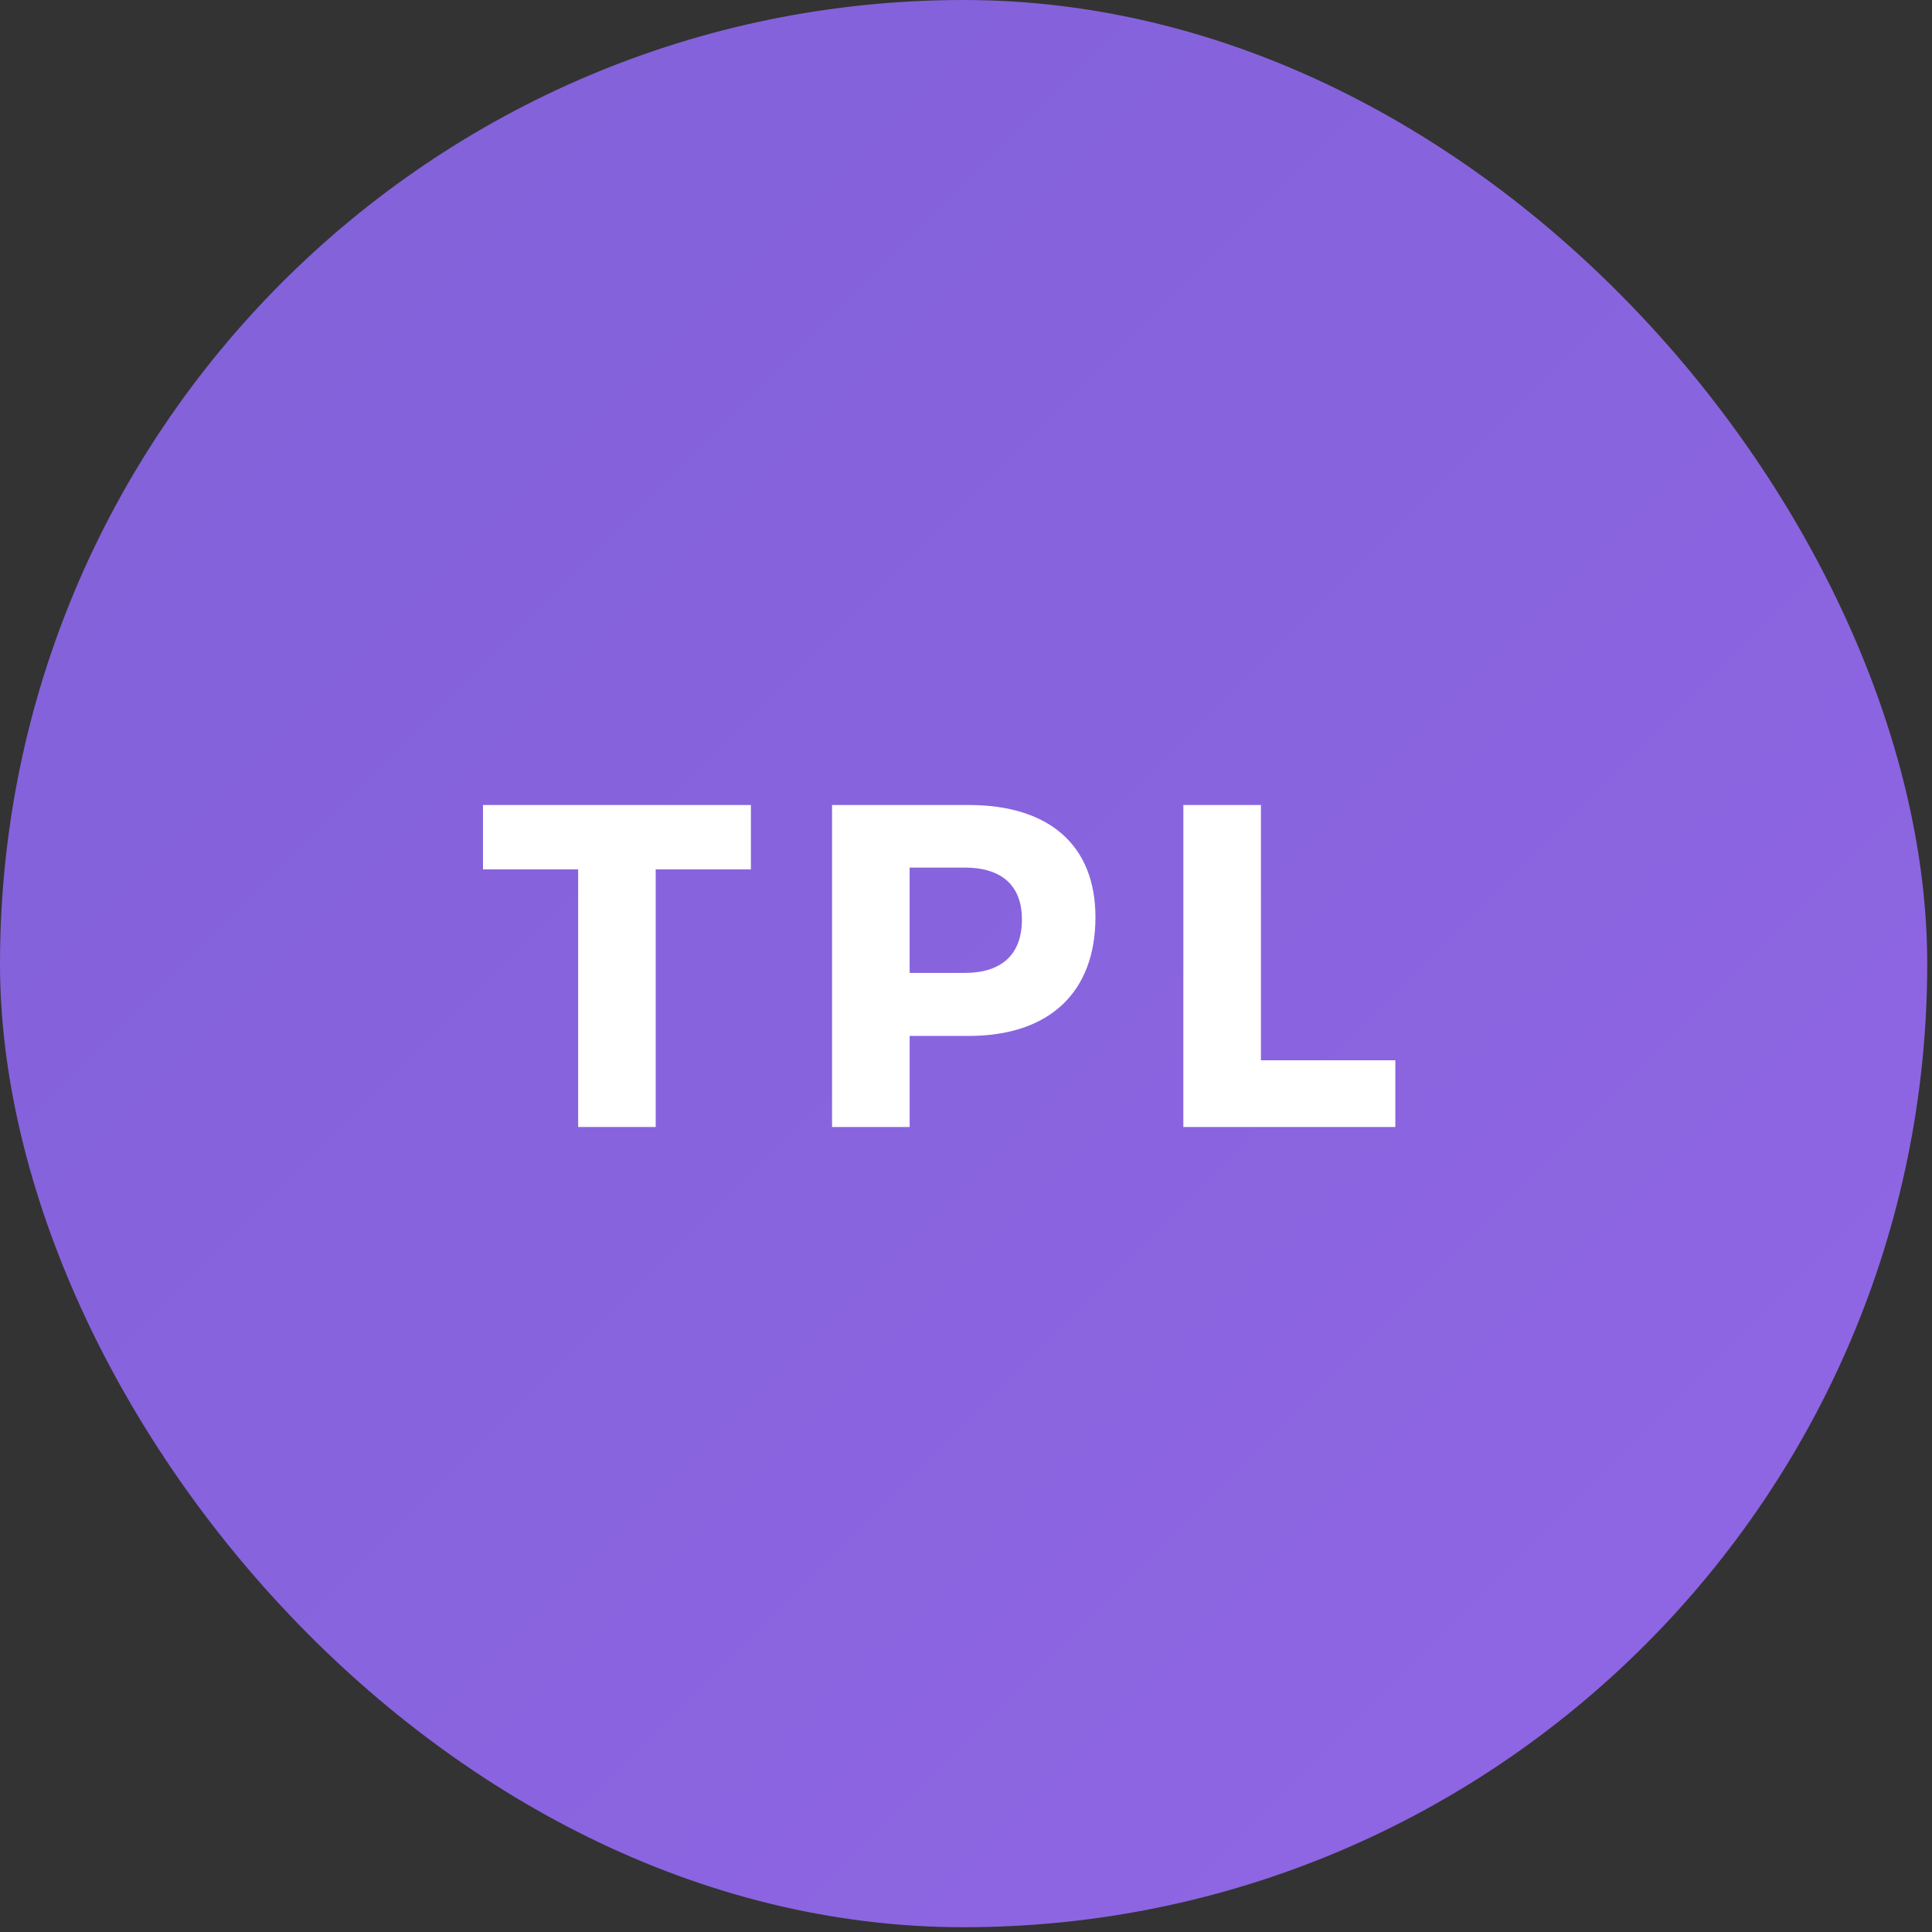 <?xml version="1.0" encoding="UTF-8"?>
<svg width="36px" height="36px" viewBox="0 0 36 36" version="1.1" xmlns="http://www.w3.org/2000/svg" xmlns:xlink="http://www.w3.org/1999/xlink">
    <rect x="0" y="0" width="36" height="36" fill="#333333" stroke="none"/>
    <!-- Generator: Sketch 51.3 (57544) - http://www.bohemiancoding.com/sketch -->
    <title>ic_TPL</title>
    <desc>Created with Sketch.</desc>
    <defs>
        <linearGradient x1="100%" y1="100%" x2="0%" y2="0%" id="linearGradient-1">
            <stop stop-color="#9166E5" offset="0%"></stop>
            <stop stop-color="#8061D8" offset="100%"></stop>
        </linearGradient>
    </defs>
    <g id="Zeppelin-Desktop" stroke="none" stroke-width="1" fill="none" fill-rule="evenodd">
        <g id="Data" transform="translate(-813, -335)">
            <g id="Group-20" transform="translate(786, 170)">
                <g id="Group-13" transform="translate(1, 37)">
                    <g id="Group-12" transform="translate(26, 128)">
                        <g id="ic_TPL">
                            <rect id="Rectangle-path" fill="url(#linearGradient-1)" fill-rule="nonzero" x="0" y="0" width="35.911" height="35.911" rx="17.956"></rect>
                            <path d="M13.992,16.2 L12.218,16.2 L12.218,21 L10.773,21 L10.773,16.2 L9,16.2 L9,15 L13.992,15 L13.992,16.2 Z M15.504,15 L18.05,15 C19.555,15 20.412,15.754 20.412,17.091 C20.412,18.489 19.555,19.303 18.05,19.303 L16.95,19.303 L16.95,21 L15.504,21 L15.504,15 Z M16.95,16.166 L16.95,18.129 L17.975,18.129 C18.655,18.129 19.042,17.794 19.042,17.134 C19.042,16.491 18.655,16.166 17.975,16.166 L16.95,16.166 Z M23.496,19.757 L26,19.757 L26,21 L22.05,21 L22.05,15 L23.496,15 L23.496,19.757 Z" id="Title-Copy" fill="#FFFFFF"></path>
                        </g>
                    </g>
                </g>
            </g>
        </g>
    </g>
</svg>